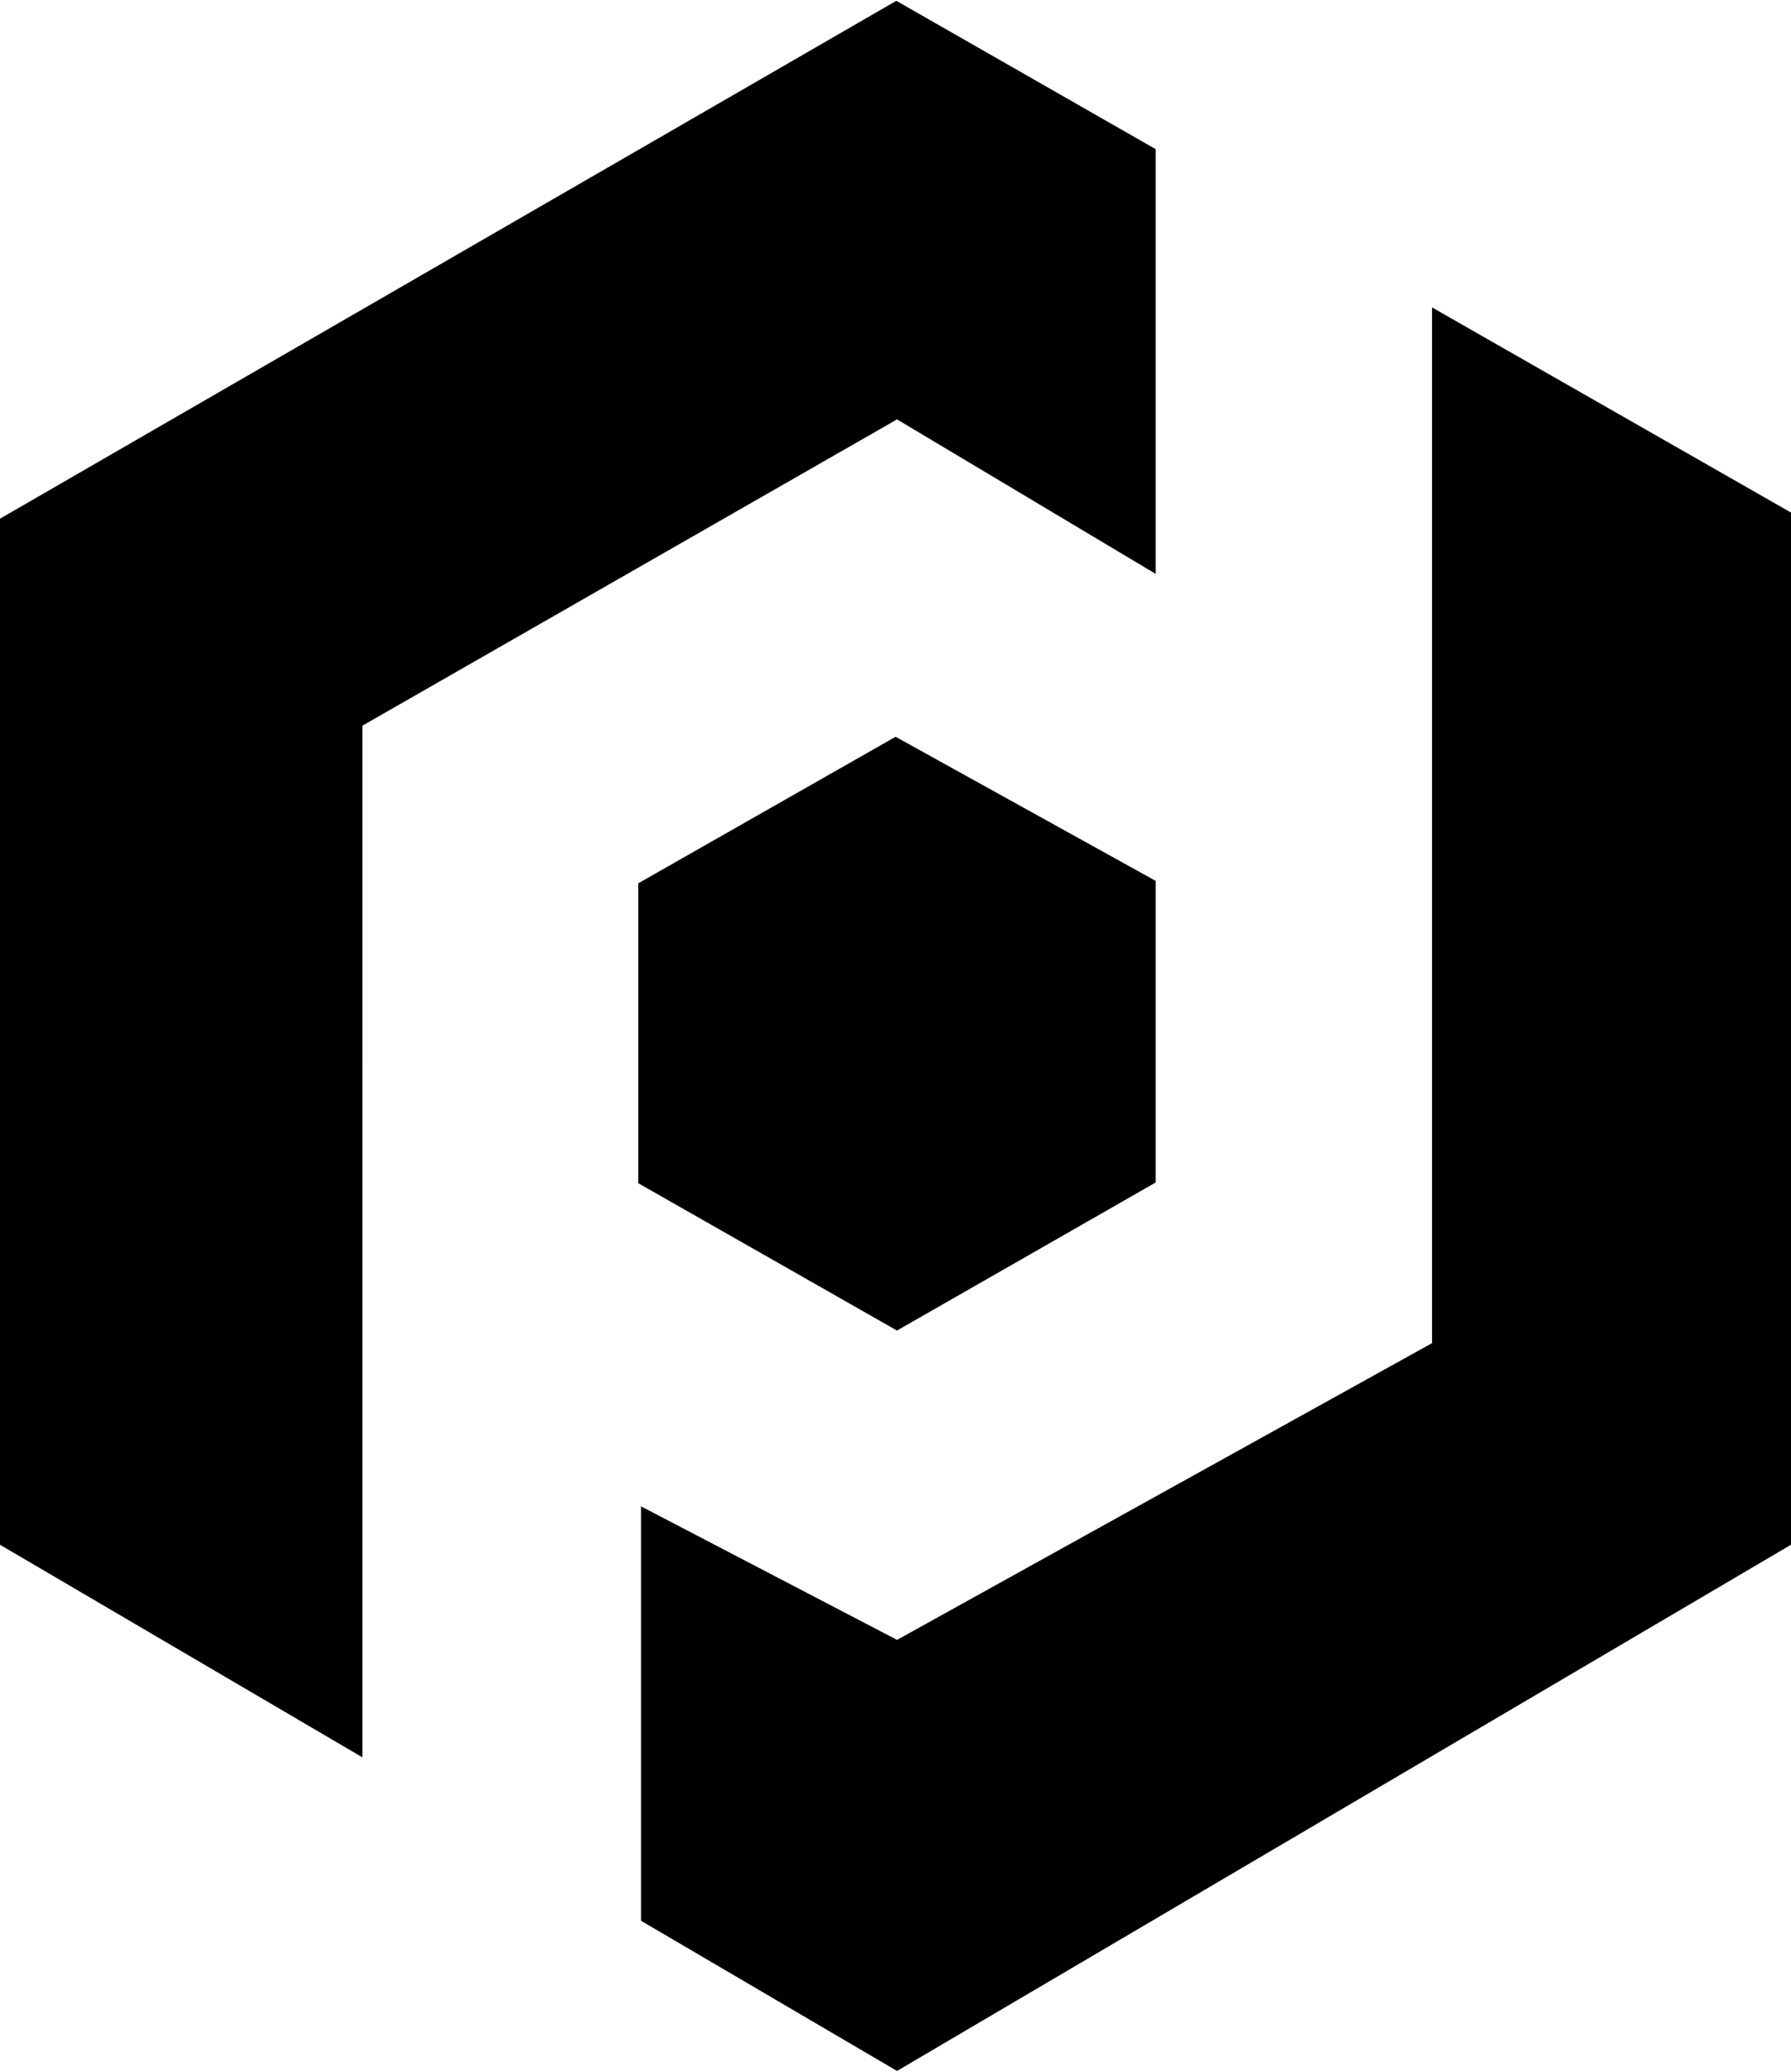 <svg xmlns="http://www.w3.org/2000/svg" width="3em" height="3.47em" viewBox="0 0 443 512"><path fill="currentColor" d="M0 128.083v253.776l89.629 52.571l.004-255.146l132.247-75.759l63.99 38.222V36.696L221.704 0zm354.21 203.912l-132.332 73.393l-63.33-33.031v102.497L221.877 512L443 381.858V126.565L354.21 75.83zm-132.347-3.113l64.006-36.629v-74.58l-64.345-35.65l-63.64 36.233v74.19z"/></svg>